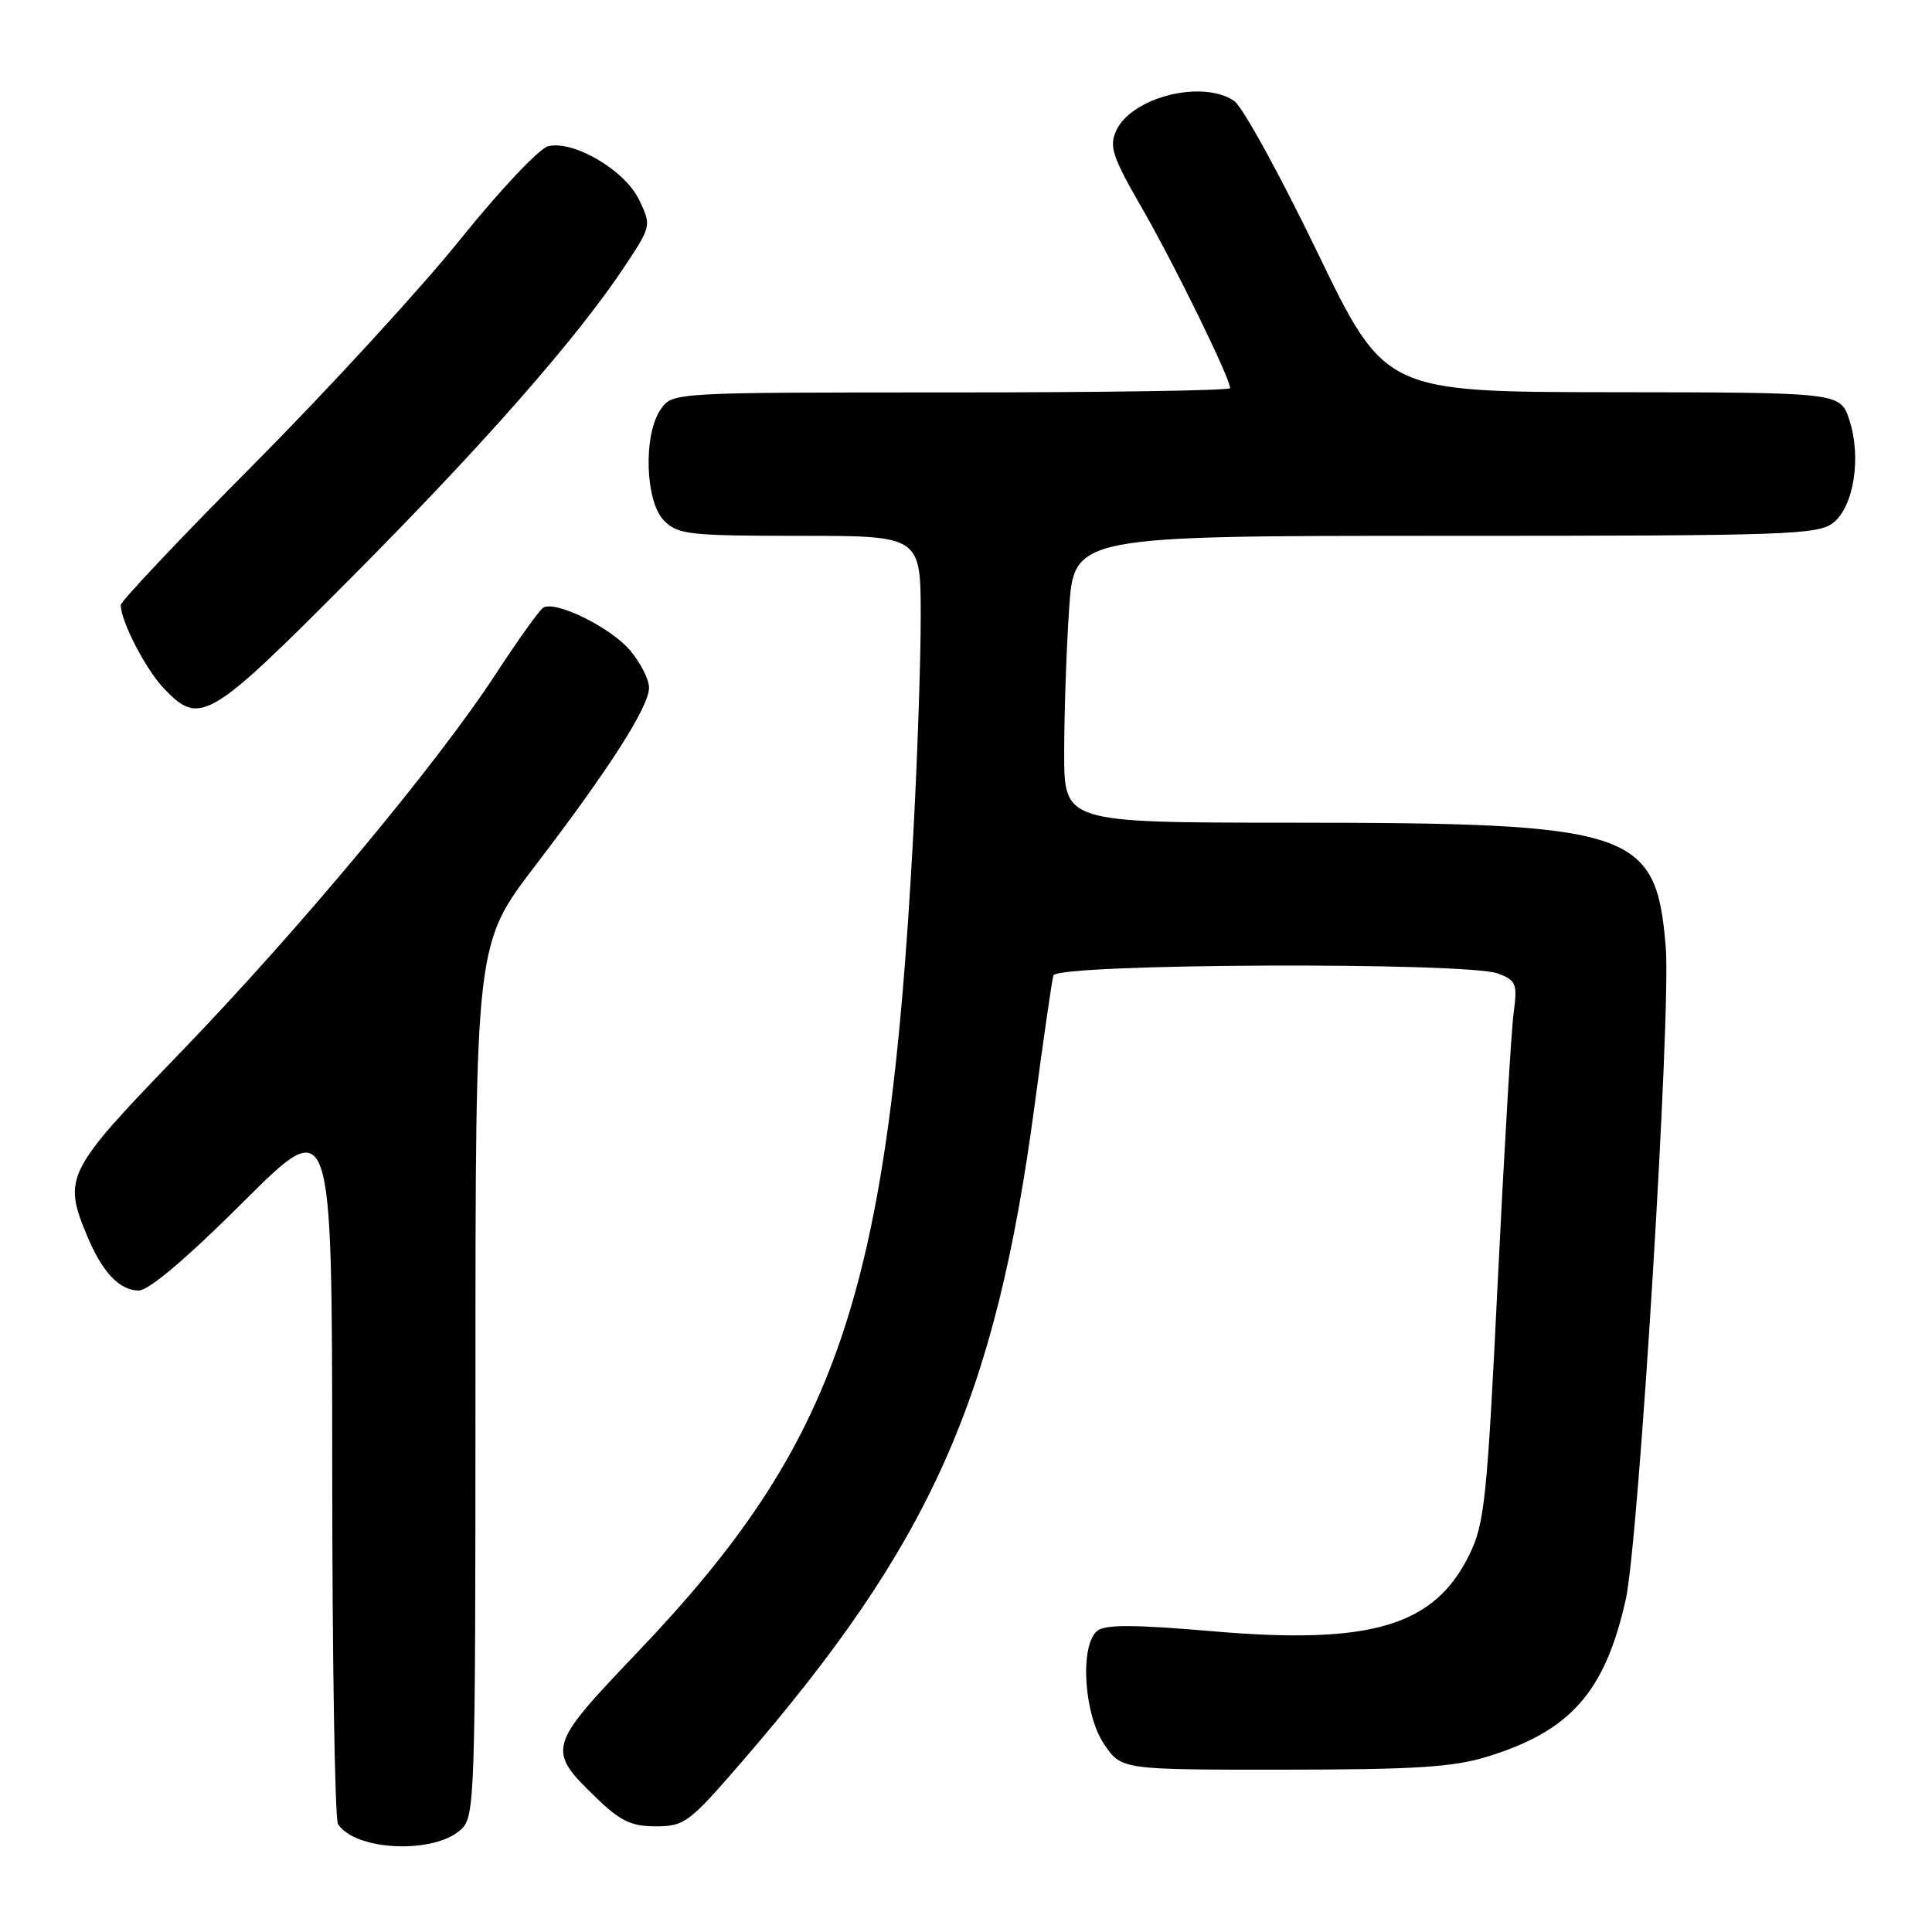 <?xml version="1.0" encoding="UTF-8" standalone="no"?>
<!DOCTYPE svg PUBLIC "-//W3C//DTD SVG 1.1//EN" "http://www.w3.org/Graphics/SVG/1.1/DTD/svg11.dtd" >
<svg xmlns="http://www.w3.org/2000/svg" xmlns:xlink="http://www.w3.org/1999/xlink" version="1.1" viewBox="0 0 256 256">
 <g >
 <path fill="currentColor"
d=" M 61.04 242.46 C 62.94 240.74 63.00 239.02 63.00 182.89 C 63.00 125.08 63.00 125.08 70.86 114.79 C 80.79 101.79 86.00 93.65 86.00 91.12 C 86.00 90.04 84.88 87.82 83.50 86.19 C 80.95 83.15 73.58 79.52 71.98 80.52 C 71.48 80.82 68.67 84.76 65.71 89.28 C 57.87 101.30 39.47 123.37 23.75 139.63 C 8.75 155.16 8.31 156.02 11.54 163.75 C 13.56 168.59 15.84 171.00 18.39 171.00 C 19.71 171.00 24.77 166.71 32.23 159.27 C 44.00 147.53 44.00 147.53 44.02 194.02 C 44.02 219.58 44.37 241.04 44.79 241.70 C 47.04 245.23 57.44 245.72 61.04 242.46 Z  M 98.04 233.75 C 123.34 204.54 131.87 185.50 137.07 146.61 C 138.25 137.75 139.38 129.94 139.58 129.25 C 140.03 127.67 194.40 127.44 198.50 129.00 C 200.91 129.91 201.08 130.35 200.56 134.25 C 200.25 136.59 199.30 152.68 198.45 170.00 C 197.05 198.64 196.71 201.91 194.70 206.00 C 190.08 215.45 181.72 217.95 160.79 216.16 C 150.25 215.25 146.42 215.24 145.38 216.10 C 143.06 218.03 143.61 227.13 146.29 231.10 C 148.59 234.50 148.59 234.50 170.04 234.49 C 187.47 234.48 192.55 234.16 197.06 232.77 C 208.10 229.37 212.65 224.22 215.41 212.00 C 217.14 204.37 221.44 134.29 220.72 125.50 C 219.45 109.98 216.54 109.02 170.75 109.01 C 141.00 109.00 141.00 109.00 141.01 99.75 C 141.01 94.66 141.30 86.11 141.66 80.75 C 142.30 71.00 142.30 71.00 191.54 71.00 C 237.05 71.00 240.94 70.87 242.95 69.24 C 245.67 67.04 246.66 60.54 245.04 55.62 C 243.84 52.00 243.84 52.00 213.67 51.97 C 183.50 51.94 183.50 51.94 174.53 33.37 C 169.60 23.16 164.66 14.18 163.56 13.40 C 159.40 10.49 149.93 12.86 147.90 17.32 C 146.94 19.42 147.40 20.78 151.37 27.67 C 155.60 35.01 163.00 50.12 163.00 51.43 C 163.00 51.75 146.38 52.00 126.06 52.00 C 89.11 52.00 89.11 52.00 87.56 54.22 C 85.21 57.57 85.48 66.48 88.00 69.00 C 89.83 70.83 91.33 71.00 106.00 71.00 C 122.00 71.00 122.00 71.00 122.00 81.75 C 122.00 87.66 121.55 100.83 120.99 111.00 C 117.70 171.61 111.11 191.04 84.32 219.09 C 72.52 231.46 72.41 231.85 79.04 238.25 C 82.20 241.31 83.66 242.00 86.91 242.00 C 90.66 242.00 91.32 241.51 98.04 233.75 Z  M 46.34 76.75 C 63.98 59.02 76.39 44.90 82.73 35.36 C 86.31 29.96 86.32 29.90 84.70 26.50 C 82.83 22.57 75.99 18.54 72.62 19.38 C 71.44 19.68 66.21 25.22 61.00 31.71 C 55.79 38.19 43.53 51.55 33.76 61.39 C 23.99 71.22 16.00 79.67 16.00 80.17 C 16.00 82.31 19.32 88.73 21.74 91.25 C 26.49 96.21 27.69 95.50 46.34 76.75 Z "/>
</g>
</svg>